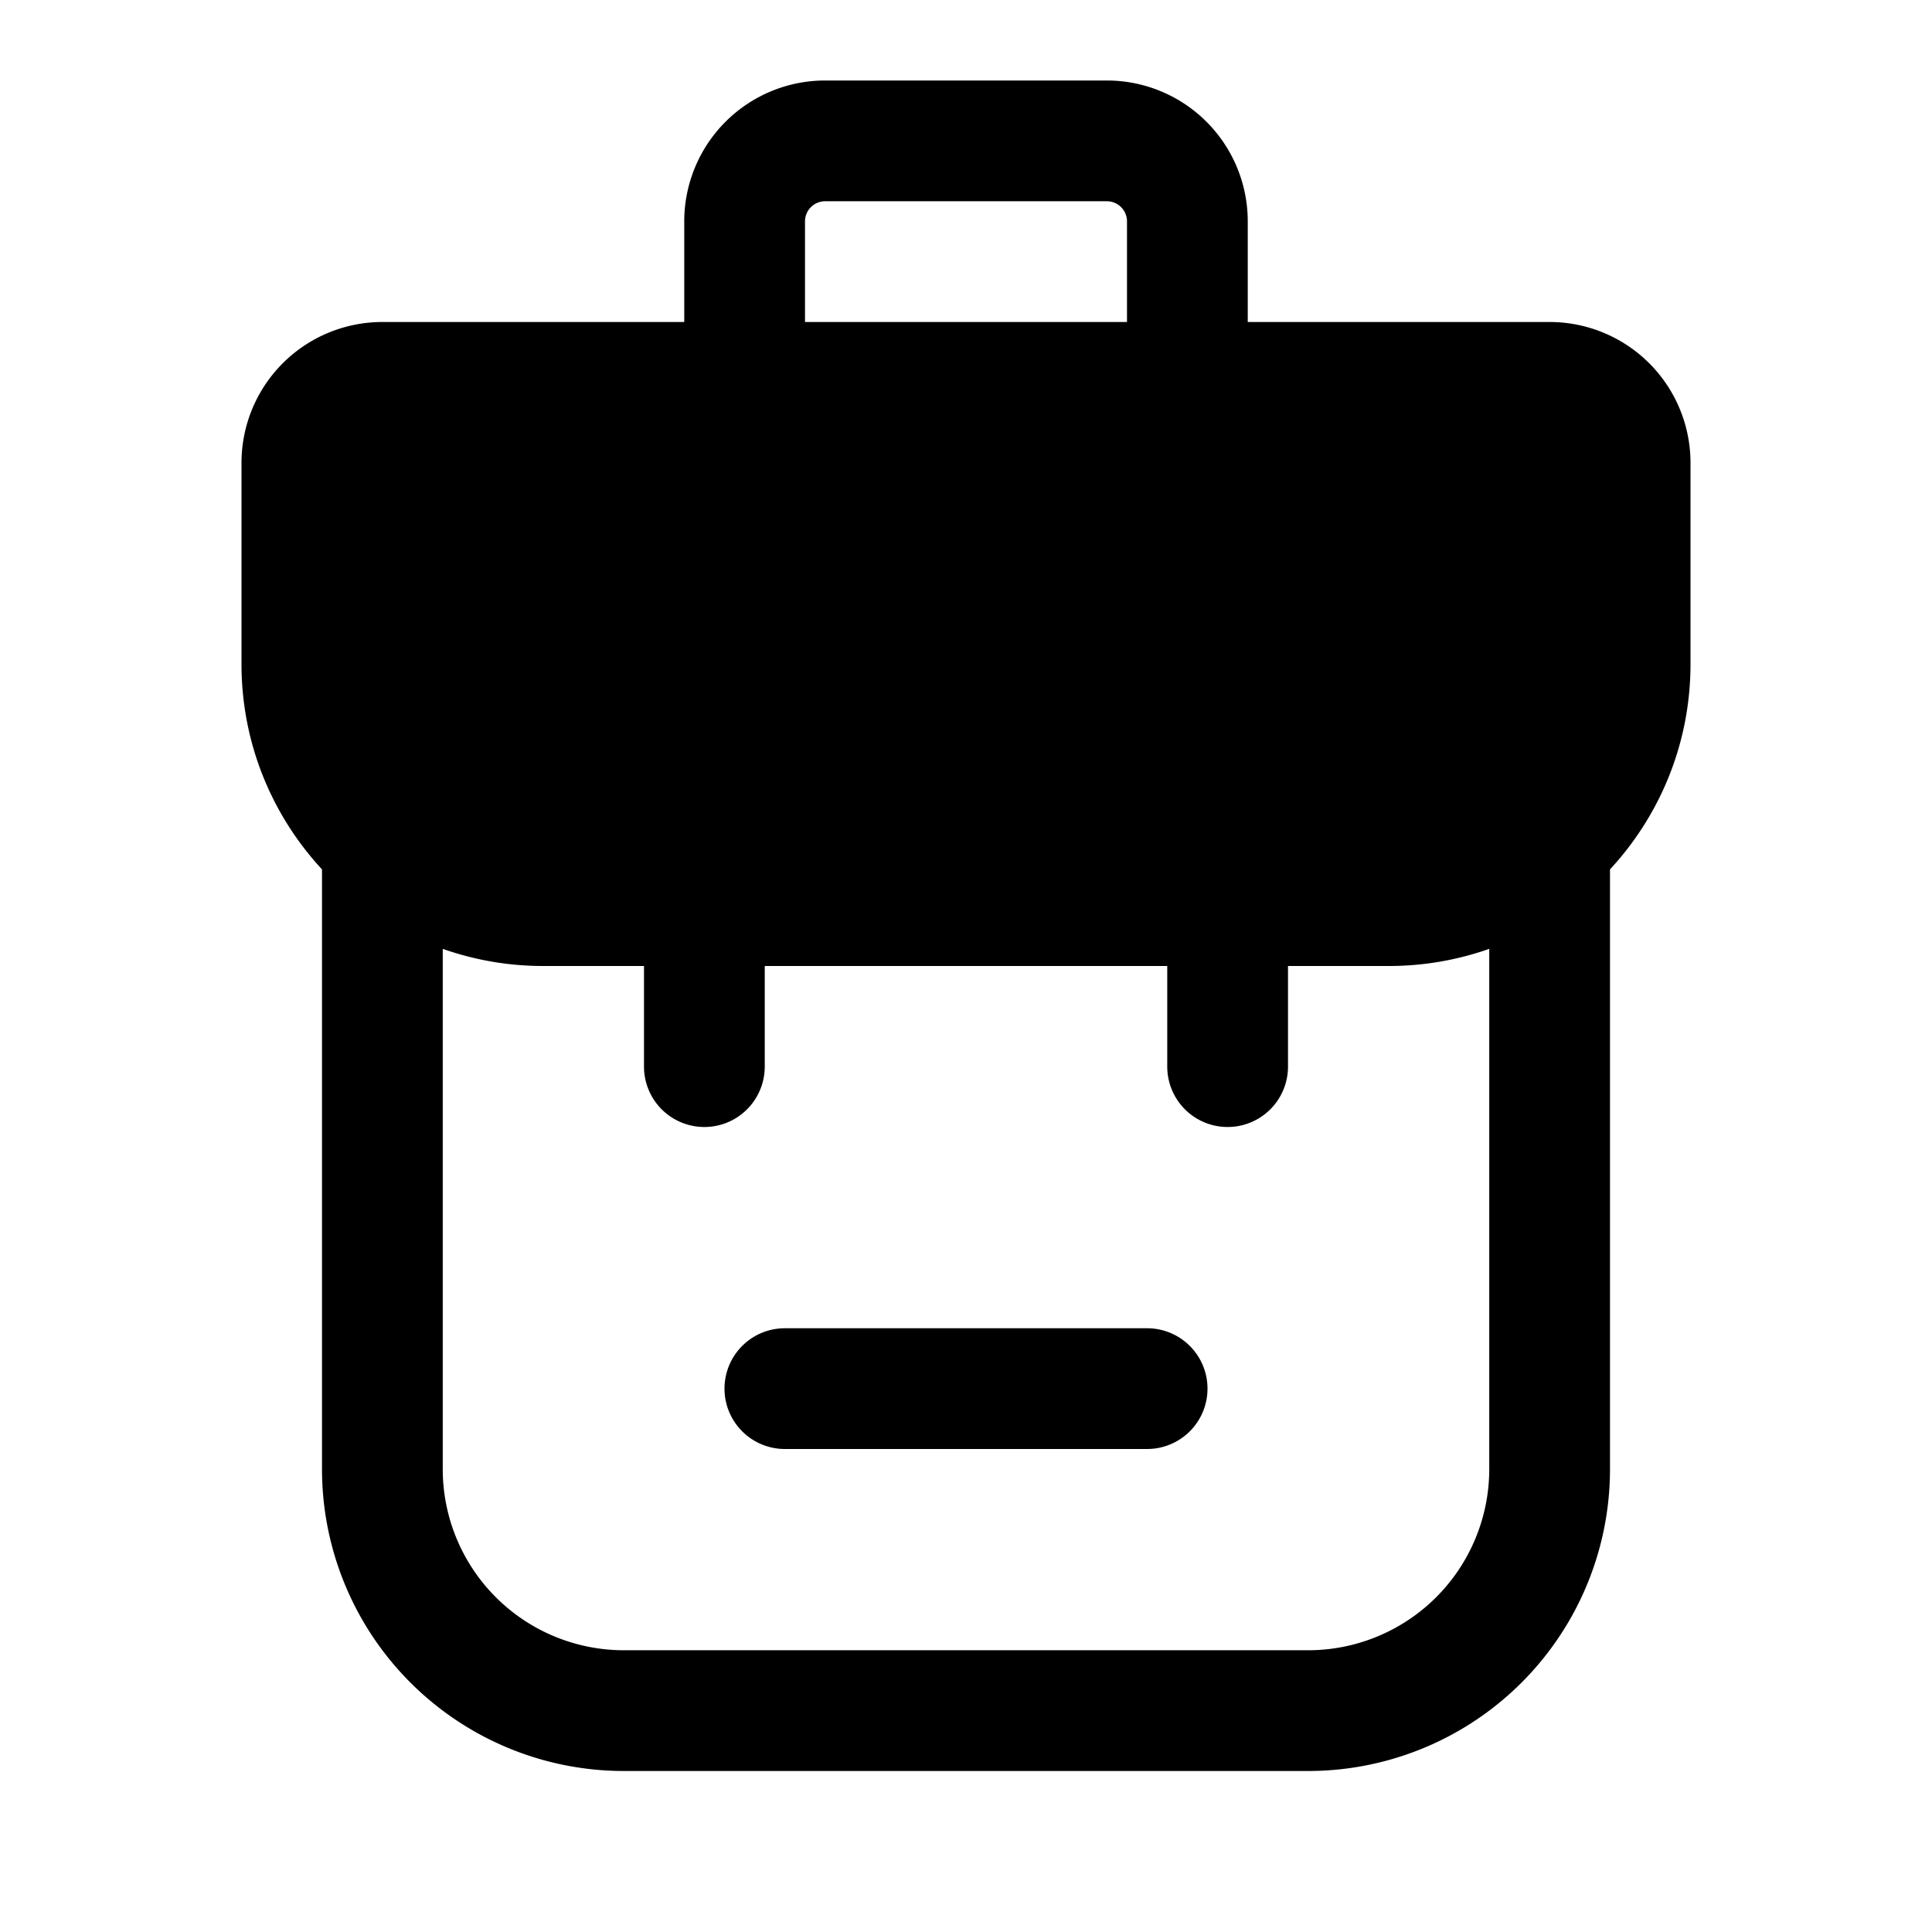 <svg xmlns="http://www.w3.org/2000/svg" width="24" height="24" fill="none" viewBox="0 0 24 24">
  <path fill="currentColor" fill-rule="evenodd" d="M10.25 2.5a.25.25 0 0 0-.25.25V4h4V2.75a.25.25 0 0 0-.25-.25h-3.5ZM15.5 4V2.75A1.75 1.75 0 0 0 13.75 1h-3.5A1.75 1.75 0 0 0 8.5 2.75V4H4.75A1.75 1.75 0 0 0 3 5.75v2.5c0 .985.38 1.88 1 2.55v7.45A3.75 3.75 0 0 0 7.75 22h8.5A3.75 3.75 0 0 0 20 18.25V10.8c.62-.67 1-1.565 1-2.55v-2.5A1.75 1.75 0 0 0 19.25 4H15.5Zm-1 8v1.25a.75.75 0 0 0 1.5 0V12h1.25a3.75 3.75 0 0 0 1.25-.213v6.463a2.25 2.25 0 0 1-2.25 2.25h-8.5a2.25 2.25 0 0 1-2.25-2.25v-6.463A3.75 3.75 0 0 0 6.75 12H8v1.25a.75.75 0 0 0 1.5 0V12h5ZM9 17.25a.75.75 0 0 1 .75-.75h4.5a.75.75 0 0 1 0 1.5h-4.5a.75.75 0 0 1-.75-.75Z" clip-rule="evenodd"/>
</svg>
